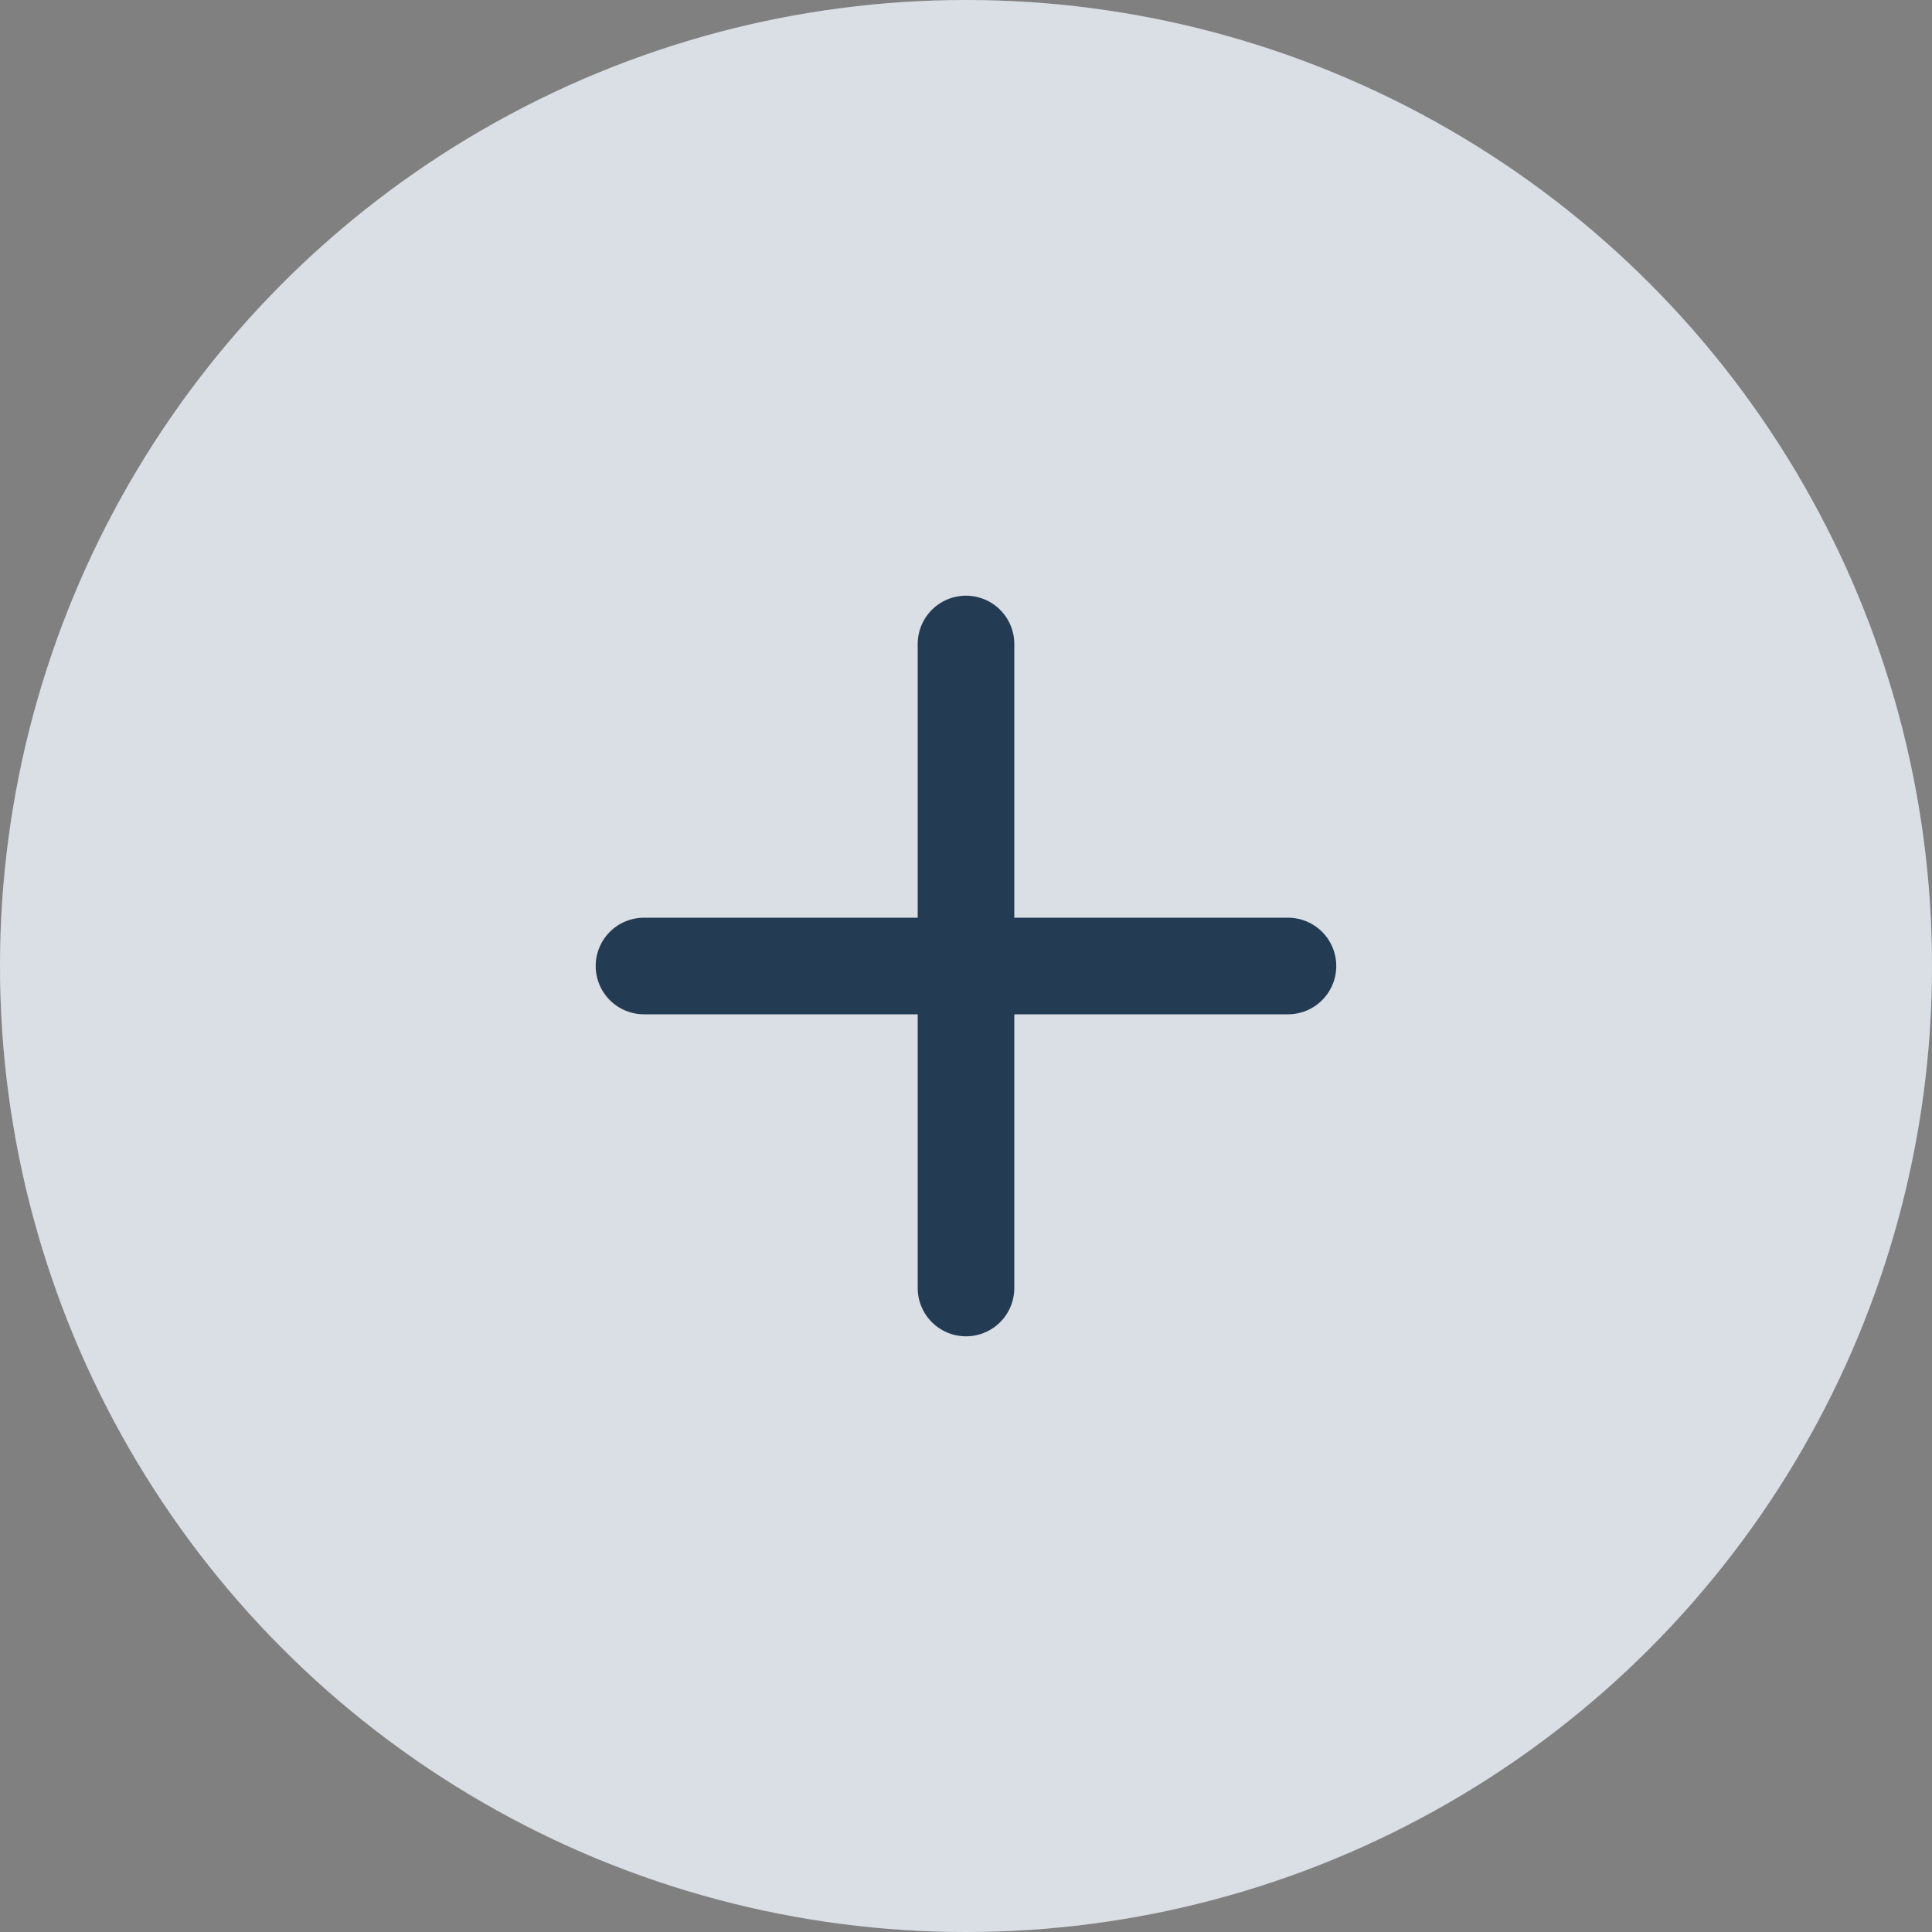 <svg width="40" height="40" viewBox="0 0 40 40" fill="none" xmlns="http://www.w3.org/2000/svg">
<rect x="0" y="0" width="40" height="40" fill="#808080" stroke="none"/>
<circle cx="20" cy="20" r="20" fill="#EAEEF1"/>
<g clip-path="url(#clip0_876_2686)">
<path d="M20 40C31.046 40 40 31.046 40 20C40 8.954 31.046 0 20 0C8.954 0 0 8.954 0 20C0 31.046 8.954 40 20 40Z" fill="#9EA4B4" fill-opacity="0.2"/>
<path d="M20 13.333V26.667" stroke="#243C53" stroke-width="2" stroke-linecap="round" stroke-linejoin="round"/>
<path d="M13.333 20H26.666" stroke="#243C53" stroke-width="2" stroke-linecap="round" stroke-linejoin="round"/>
</g>
<defs>
<clipPath id="clip0_876_2686">
<rect width="40" height="40" fill="white"/>
</clipPath>
</defs>
</svg>
